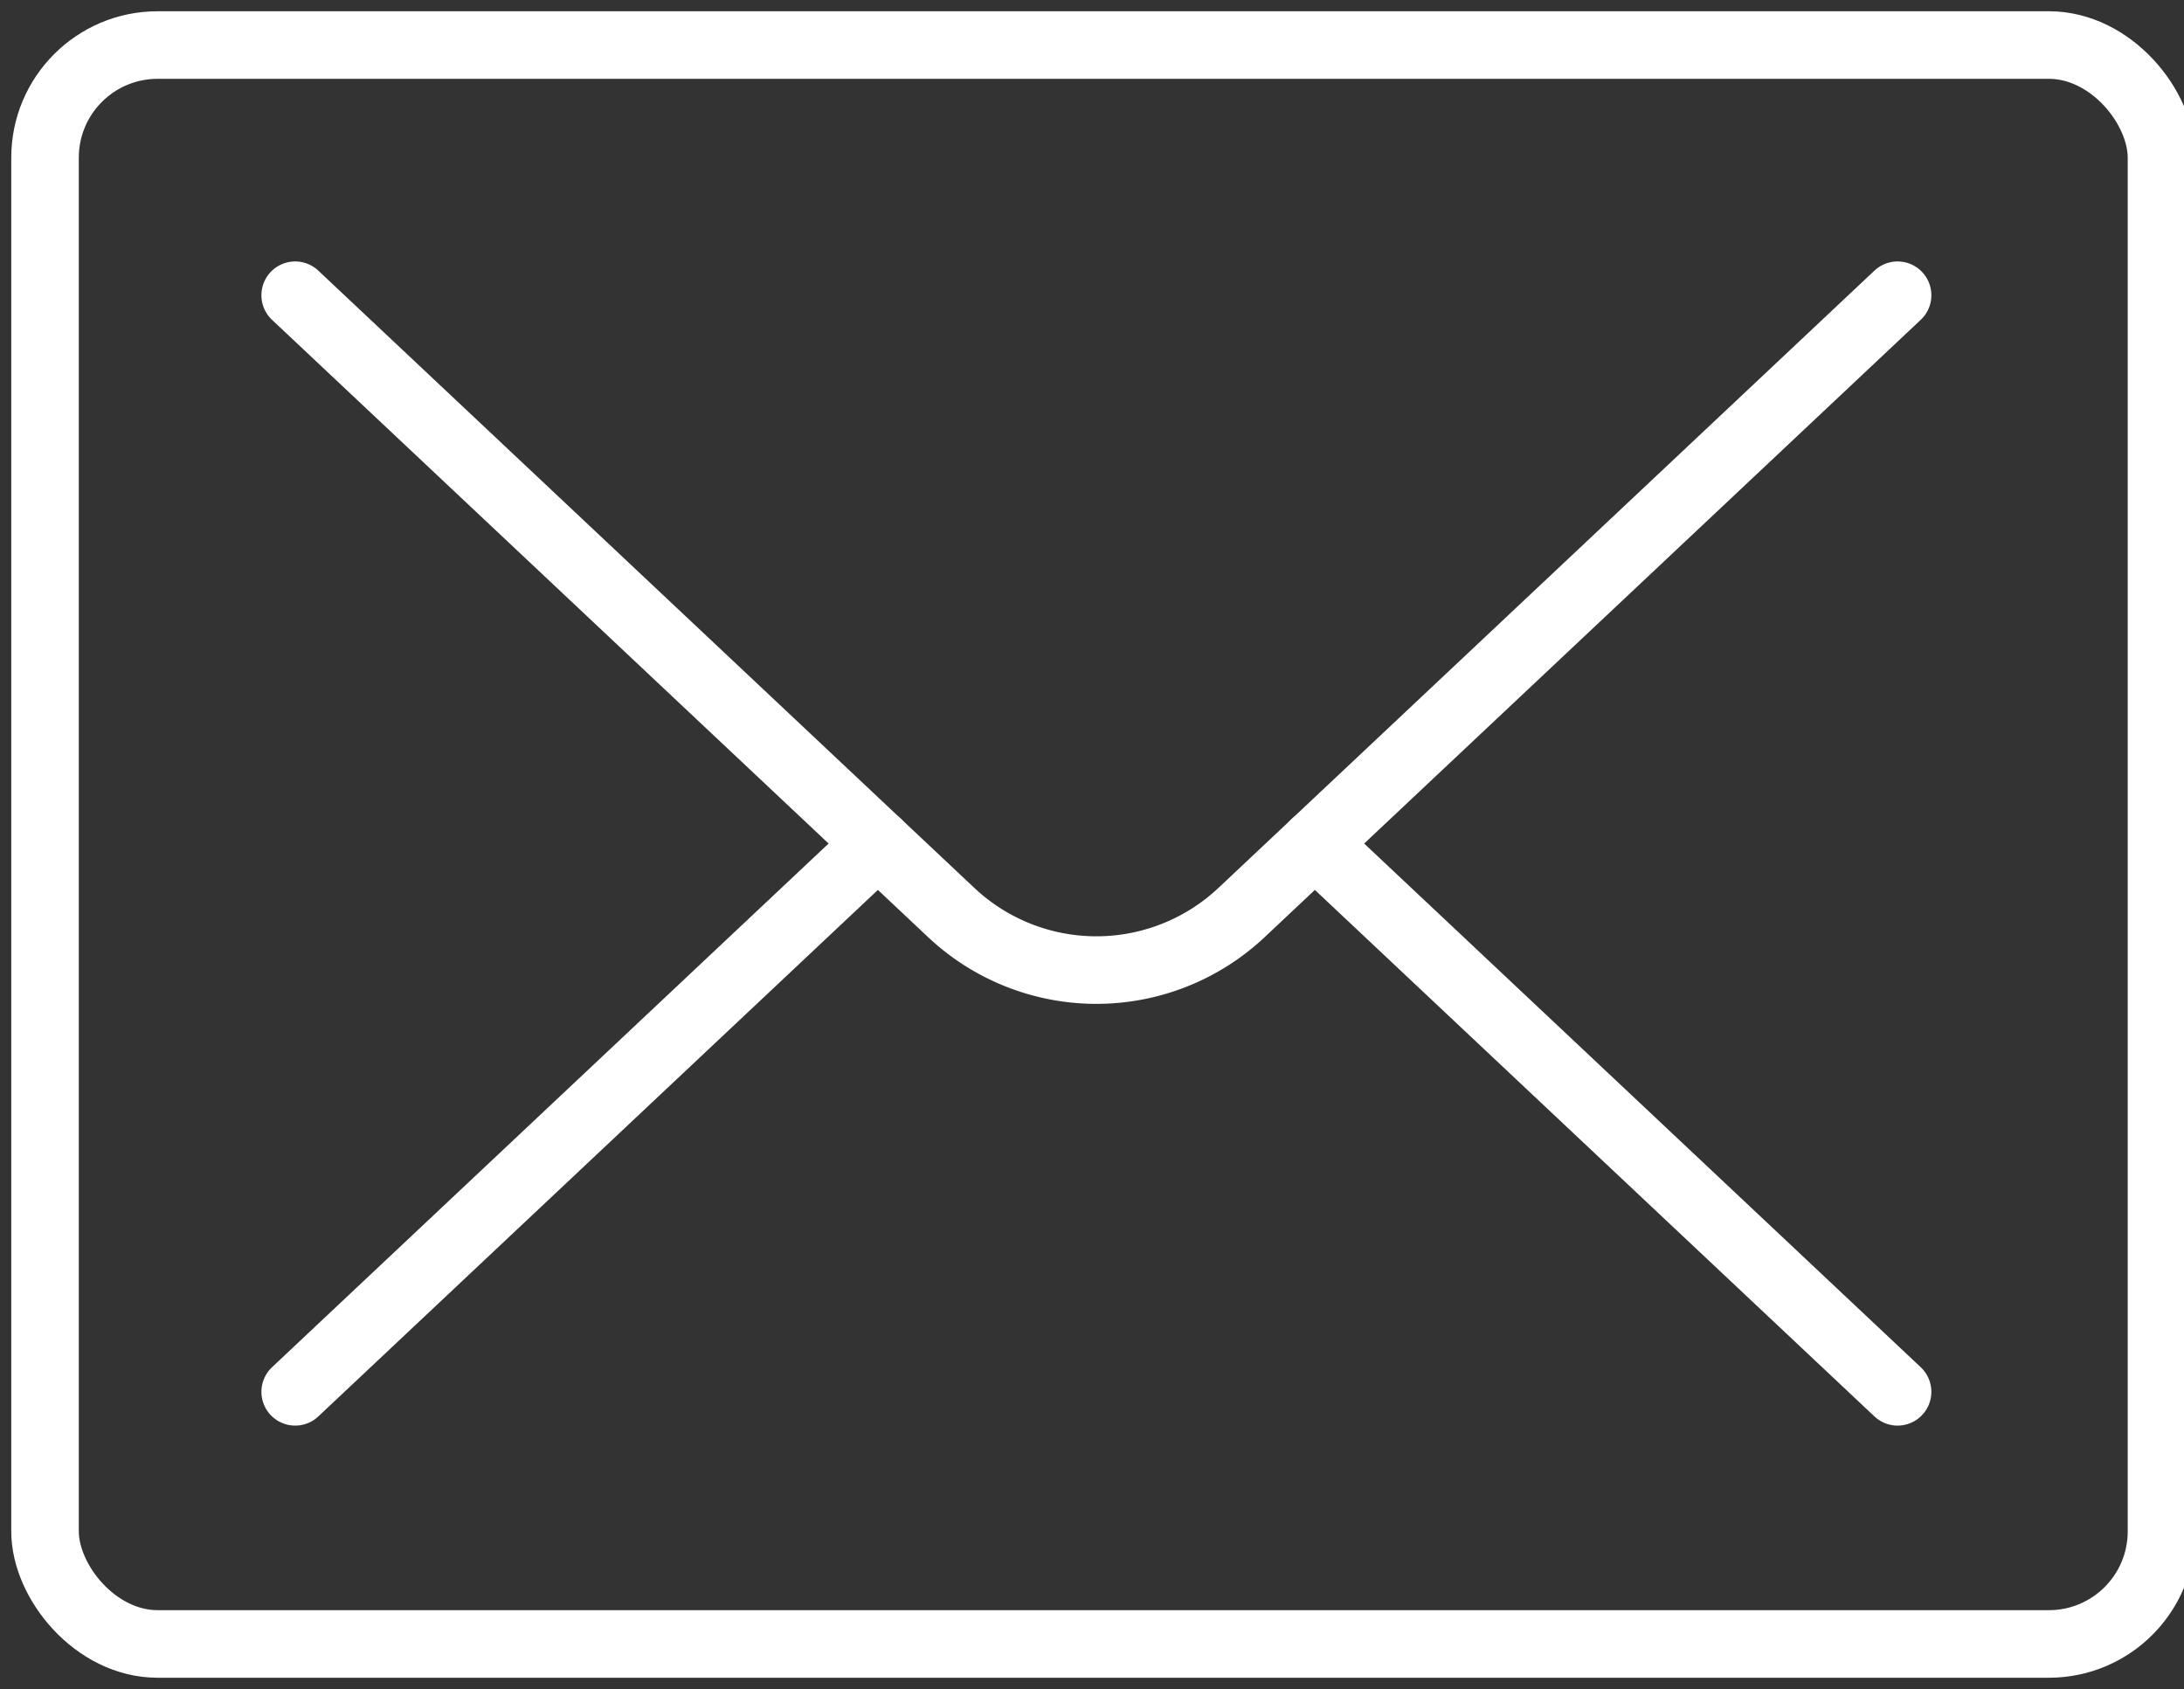 <?xml version="1.0" encoding="UTF-8"?> <svg xmlns="http://www.w3.org/2000/svg" xmlns:xlink="http://www.w3.org/1999/xlink" id="Group_54" data-name="Group 54" width="97" height="75" viewBox="0 0 97 75"><rect x="0" y="0" width="97" height="75" fill="#333333" stroke="none"/><path id="Path_497" data-name="Path 497" d="M7,7,36.144,34.417a9.411,9.411,0,0,0,12.882,0L78.169,7" transform="translate(6.11 6.11)" fill="none" stroke="#fff" stroke-linecap="round" stroke-linejoin="round" stroke-width="3"></path><line id="Line_45" data-name="Line 45" x1="25.881" y1="24.347" transform="translate(58.398 37.457)" fill="none" stroke="#fff" stroke-linecap="round" stroke-linejoin="round" stroke-width="3"></line><line id="Line_46" data-name="Line 46" x1="25.881" y2="24.347" transform="translate(13.11 37.457)" fill="none" stroke="#fff" stroke-linecap="round" stroke-linejoin="round" stroke-width="3"></line><rect id="Rectangle_136" data-name="Rectangle 136" width="94" height="71" rx="5" transform="translate(2 2)" fill="none" stroke="#fff" stroke-linecap="round" stroke-linejoin="round" stroke-width="3"></rect></svg> 